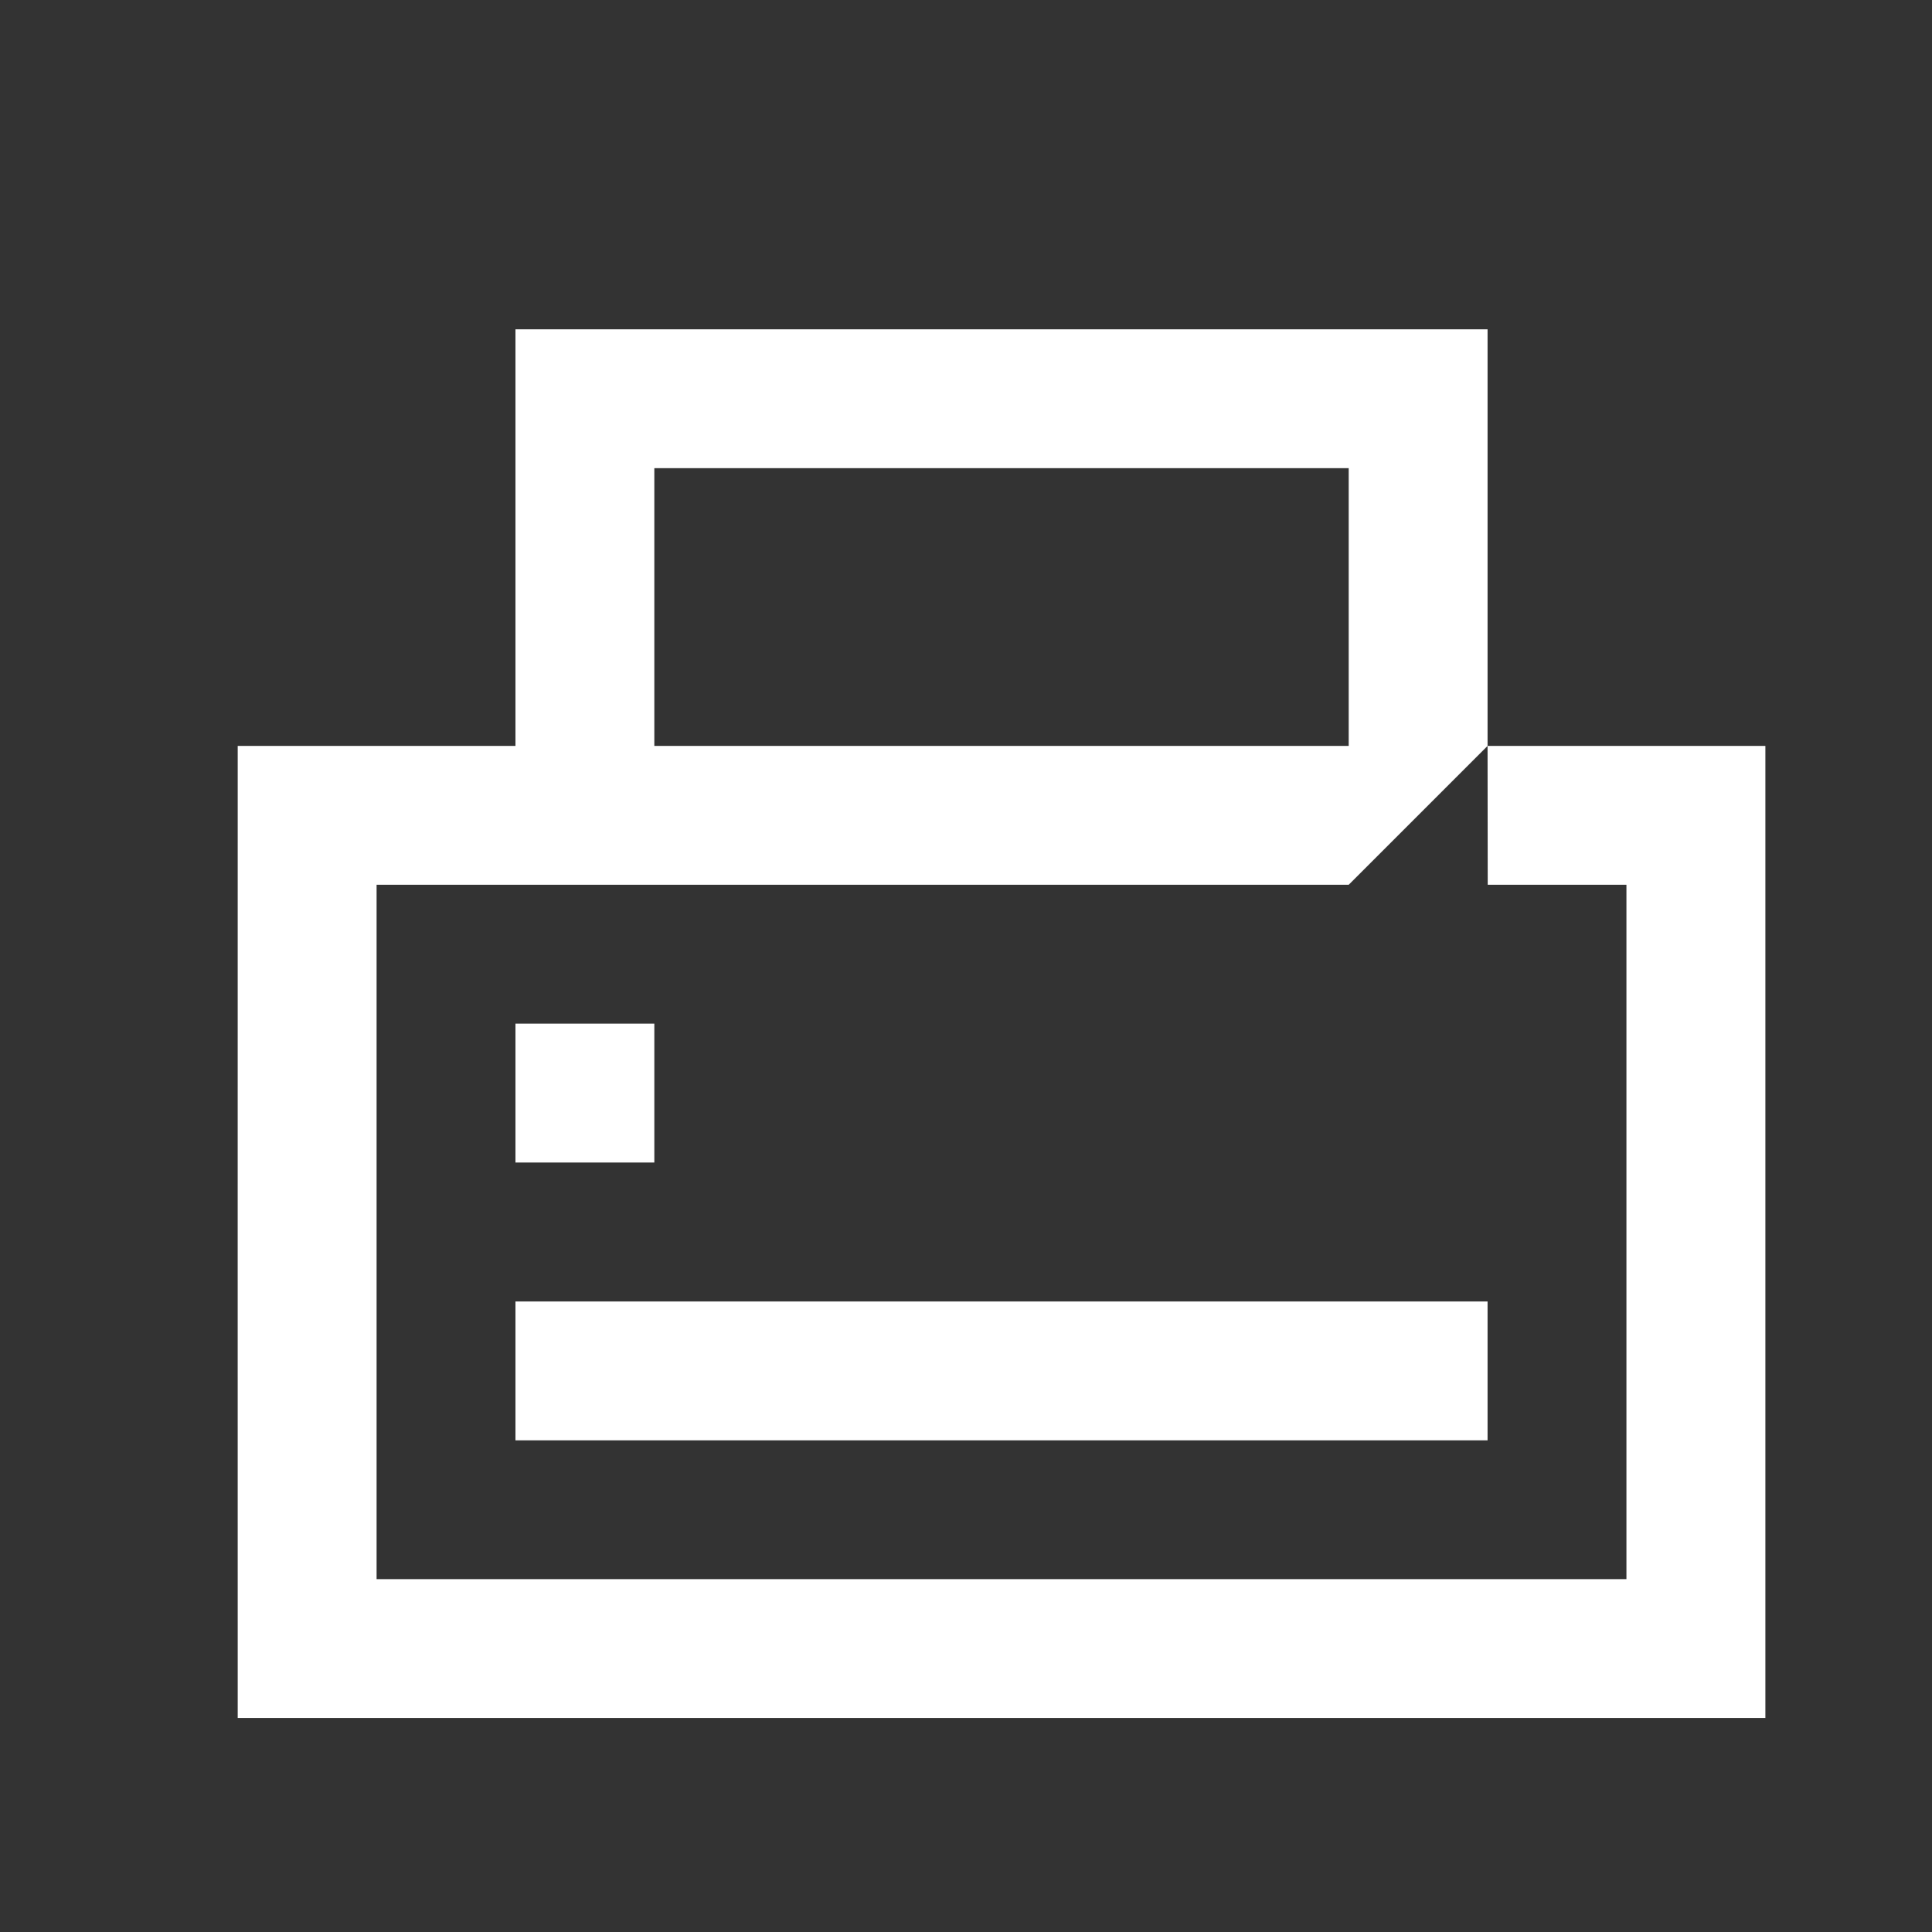 <svg viewBox="0 0 250 250" xmlns="http://www.w3.org/2000/svg"><rect x="0" y="0" width="250" height="250" fill="#333333" stroke="none"/><g fill="#fff"><path d="M66.7 132.46h17.97v17.97H66.7zm0 35.95h125.79v17.97H66.7z"/><path d="M192.49 96.52l.02 17.97h17.95v89.85H48.73v-89.85h125.79l17.97-17.97V42.61H66.7v53.91H30.76s-.01 125.8 0 125.79h197.68V96.52zM84.67 60.58h89.85v35.94H84.67z"/></g></svg>